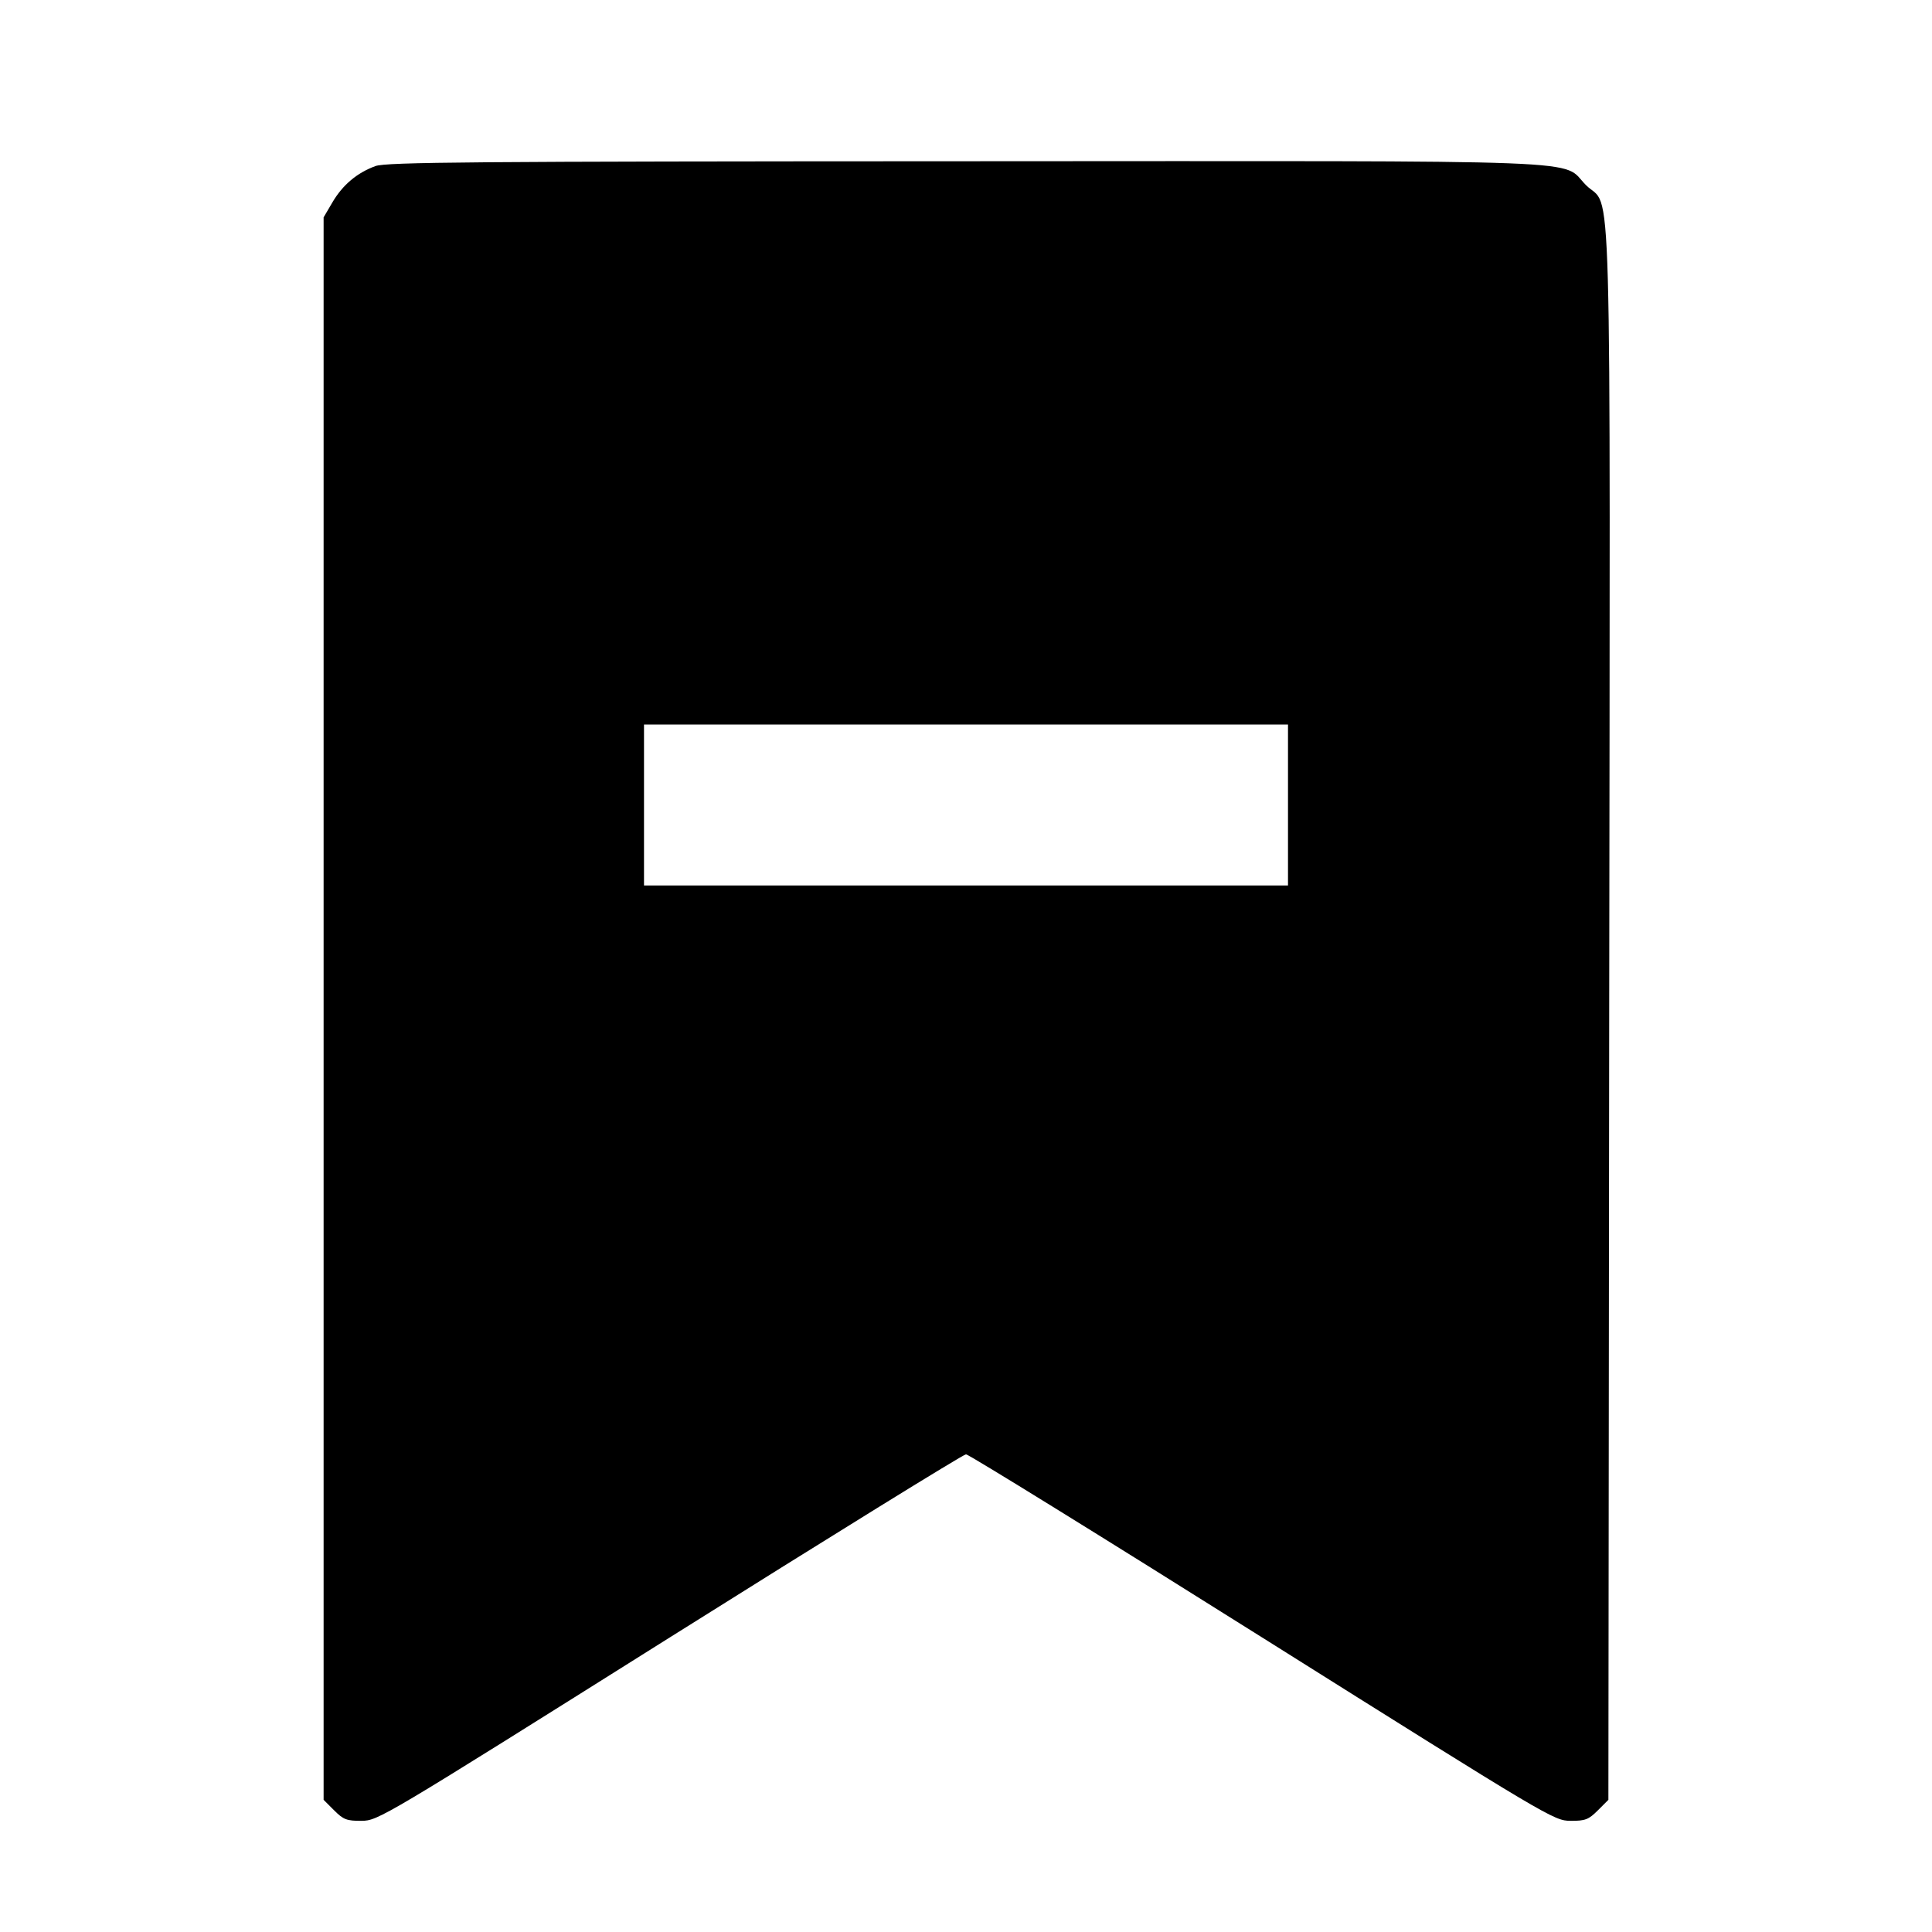 <svg viewBox="0 0 24 24" xmlns="http://www.w3.org/2000/svg"><path d="M4.664 2.063 C 4.436 2.146,4.257 2.297,4.131 2.511 L 4.020 2.700 4.020 12.529 L 4.020 22.358 4.151 22.489 C 4.266 22.604,4.307 22.620,4.491 22.619 C 4.697 22.617,4.744 22.589,8.320 20.341 C 10.311 19.090,11.967 18.066,12.000 18.066 C 12.033 18.066,13.689 19.090,15.680 20.342 C 19.256 22.590,19.303 22.617,19.509 22.619 C 19.693 22.620,19.734 22.604,19.849 22.489 L 19.980 22.358 19.990 12.610 C 20.002 1.668,20.029 2.626,19.702 2.300 C 19.377 1.975,20.028 2.000,11.983 2.003 C 5.871 2.005,4.797 2.014,4.664 2.063 M16.000 10.000 L 16.000 11.000 12.000 11.000 L 8.000 11.000 8.000 10.000 L 8.000 9.000 12.000 9.000 L 16.000 9.000 16.000 10.000 " stroke="none" fill-rule="evenodd" fill="black"></path></svg>